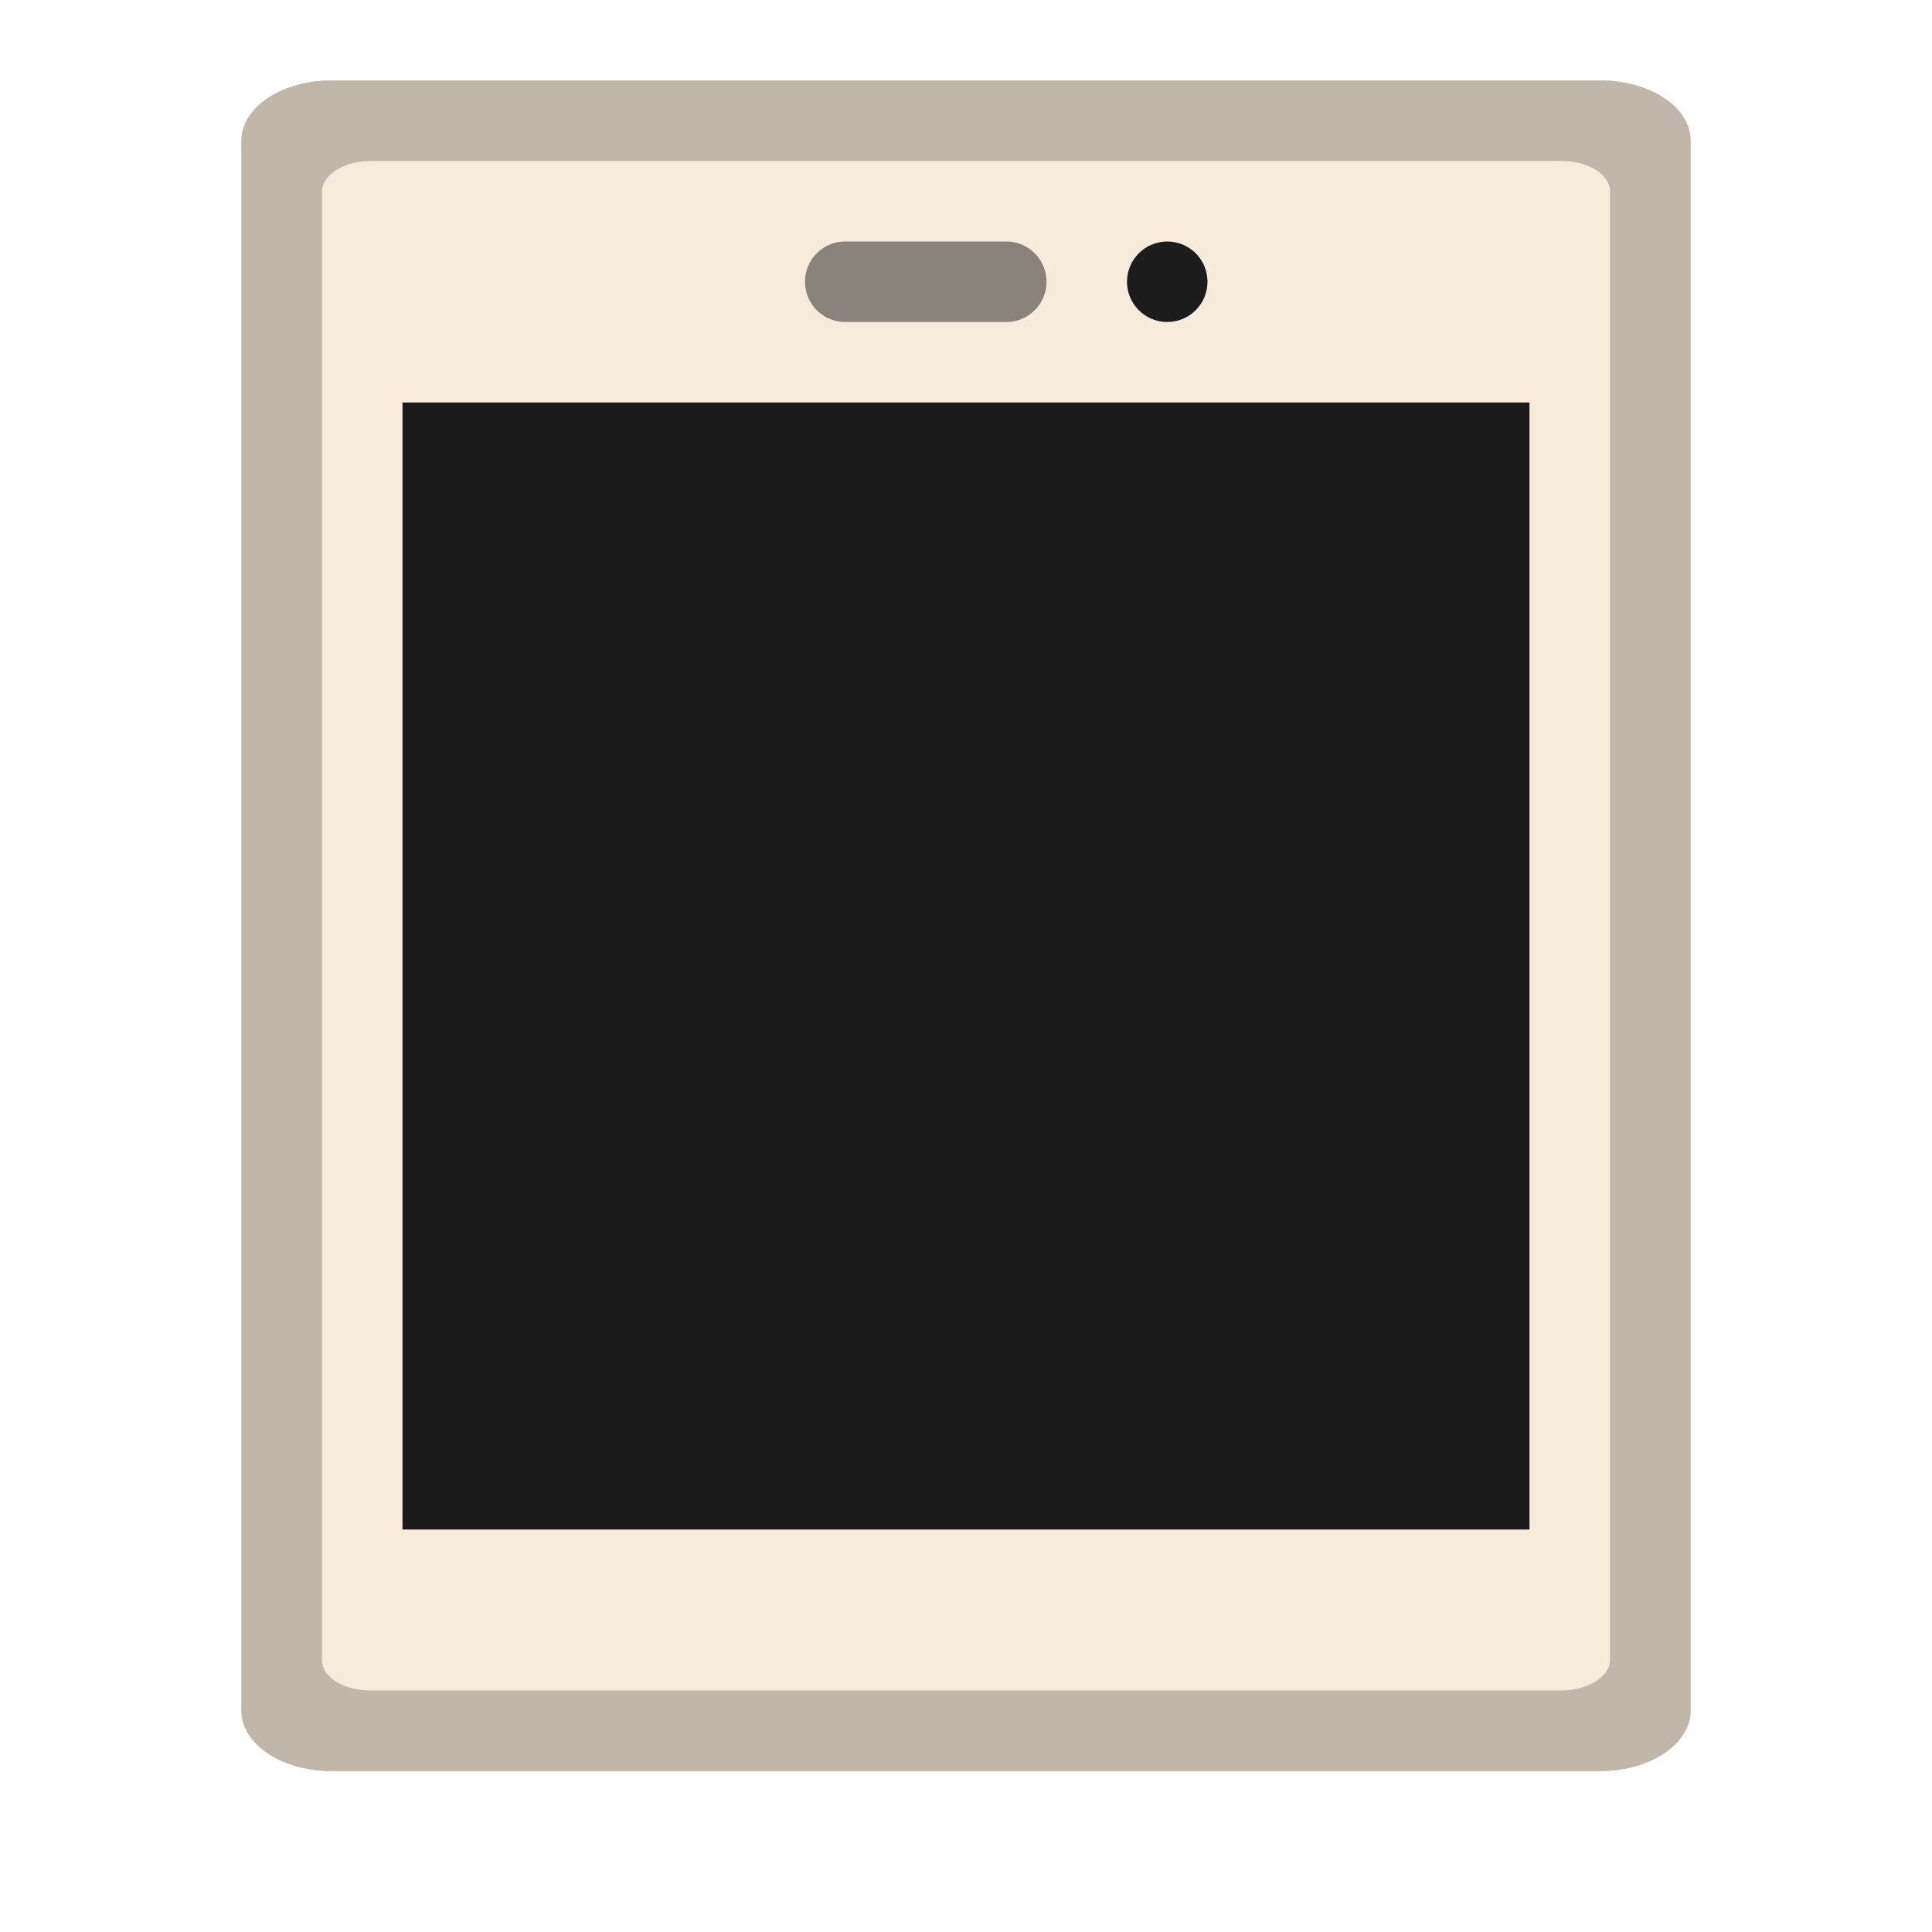 <svg width="24" height="24" version="1.1" viewBox="0 0 24 24" xmlns="http://www.w3.org/2000/svg">
<defs>
<filter id="filter907" x="-.039" y="-.033" width="1.078" height="1.067" color-interpolation-filters="sRGB">
<feGaussianBlur stdDeviation="0.293"/>
</filter>
</defs>
<title>android-device</title>
<g fill-rule="evenodd">
<path d="m3 1.747c0-0.412 0.499-0.747 1.125-0.747h15.75c0.621 0 1.125 0.33 1.125 0.747v19.506a1.121 0.747 0 0 1-1.125 0.747h-15.75a1.119 0.746 0 0 1-1.125-0.747z" fill="#b3b3b3" filter="url(#filter907)"/>
<path d="m3 1.747c0-0.412 0.499-0.747 1.125-0.747h15.75c0.621 0 1.125 0.33 1.125 0.747v19.506a1.121 0.747 0 0 1-1.125 0.747h-15.75a1.119 0.746 0 0 1-1.125-0.747z" fill="#c1b6aa"/>
<path d="m4 2.38c0-0.21 0.278-0.38 0.608-0.38h14.784c0.336 0 0.608 0.164 0.608 0.38v18.24c0 0.21-0.278 0.38-0.608 0.38h-14.784a0.602 0.376 0 0 1-0.608-0.38z" fill="#f7ebde"/>
<path d="m5 5h14v14h-14z" fill="#1a1a1a"/>
<circle cx="14.5" cy="3.5" r=".5" fill="#1c1c1c"/>
</g>
<path d="m10.5 3.5h2" fill="none" stroke="#8a837b" stroke-linecap="round"/>
</svg>
